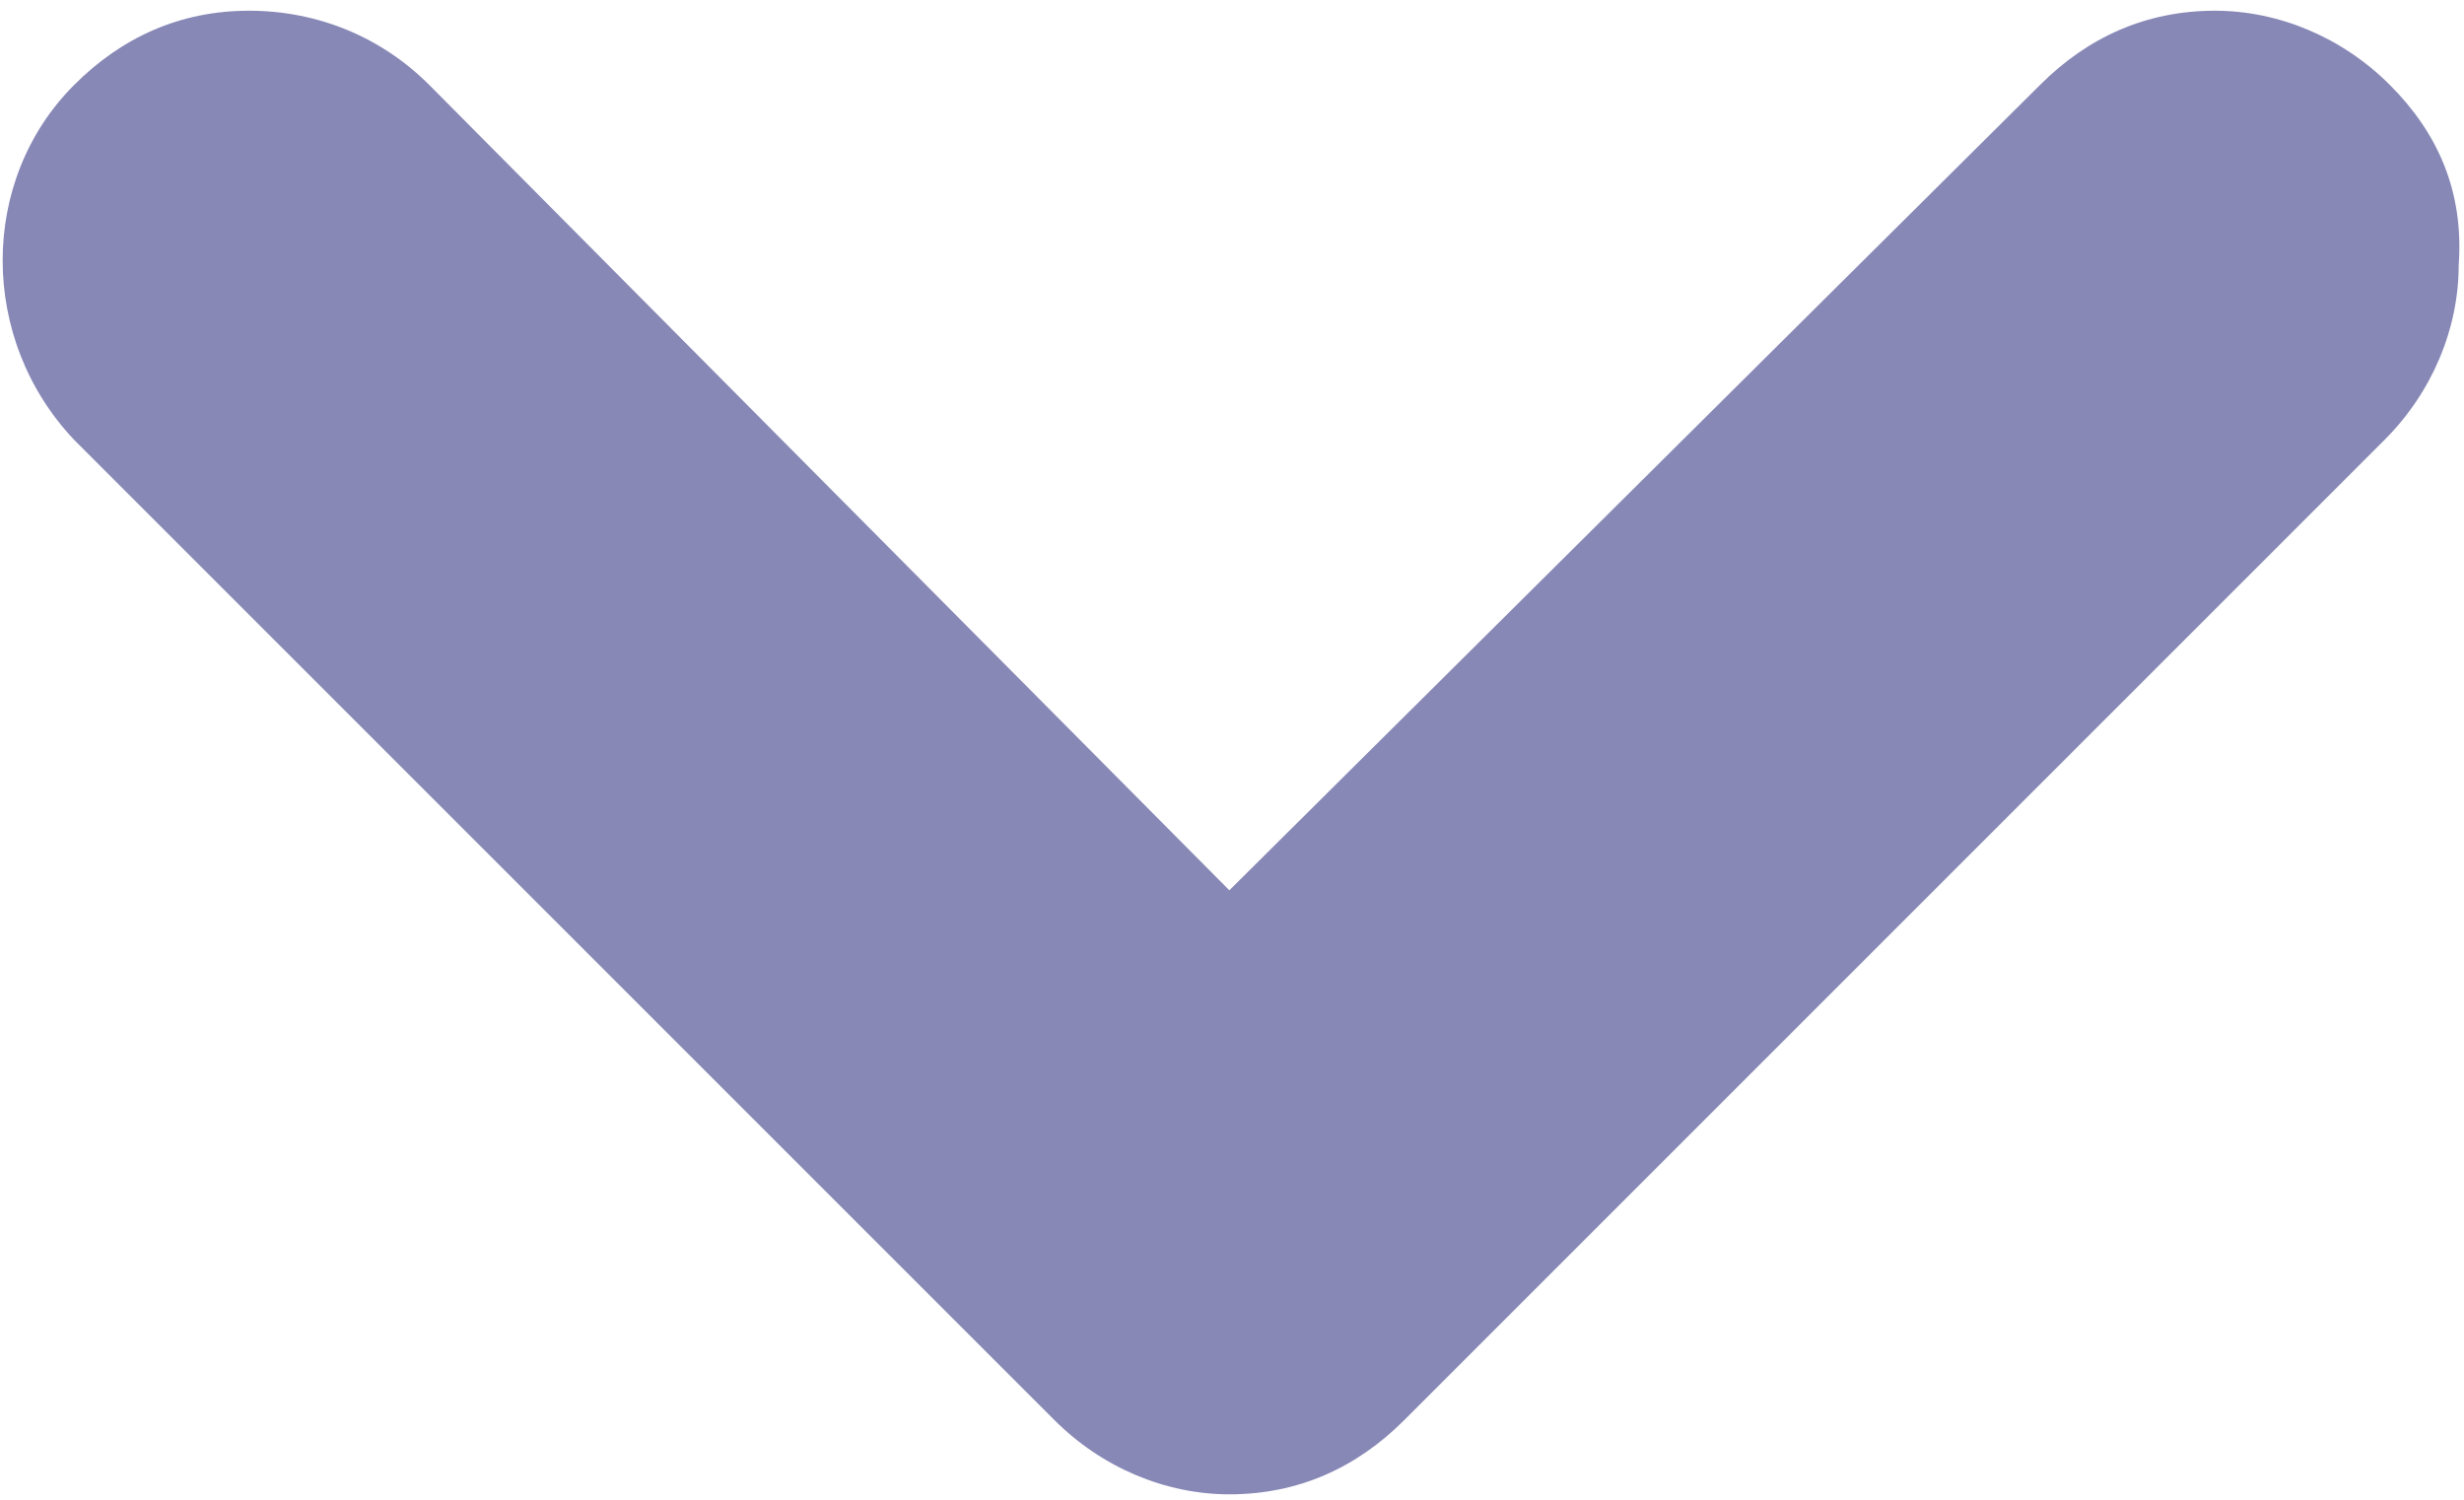 <svg xmlns="http://www.w3.org/2000/svg" width="46" height="28" viewBox="0 0 46.5 28.3"><path d="M45.1 1.6c-0.9-0.9-2.1-1.4-3.3-1.4 -1.3 0-2.4 0.5-3.3 1.4L23.2 16.8 8.1 1.6C7.2 0.7 6 0.2 4.7 0.2c-1.3 0-2.4 0.5-3.3 1.4 -1.8 1.8-1.8 4.8 0 6.7l18.5 18.5c0.9 0.9 2.1 1.4 3.3 1.4 1.3 0 2.4-0.5 3.3-1.4l18.5-18.5c0.9-0.9 1.4-2.1 1.4-3.3C46.5 3.6 46 2.5 45.1 1.6z" fill="#8888b7"/><rect width="46.5" height="28.3" fill="none"/></svg>
